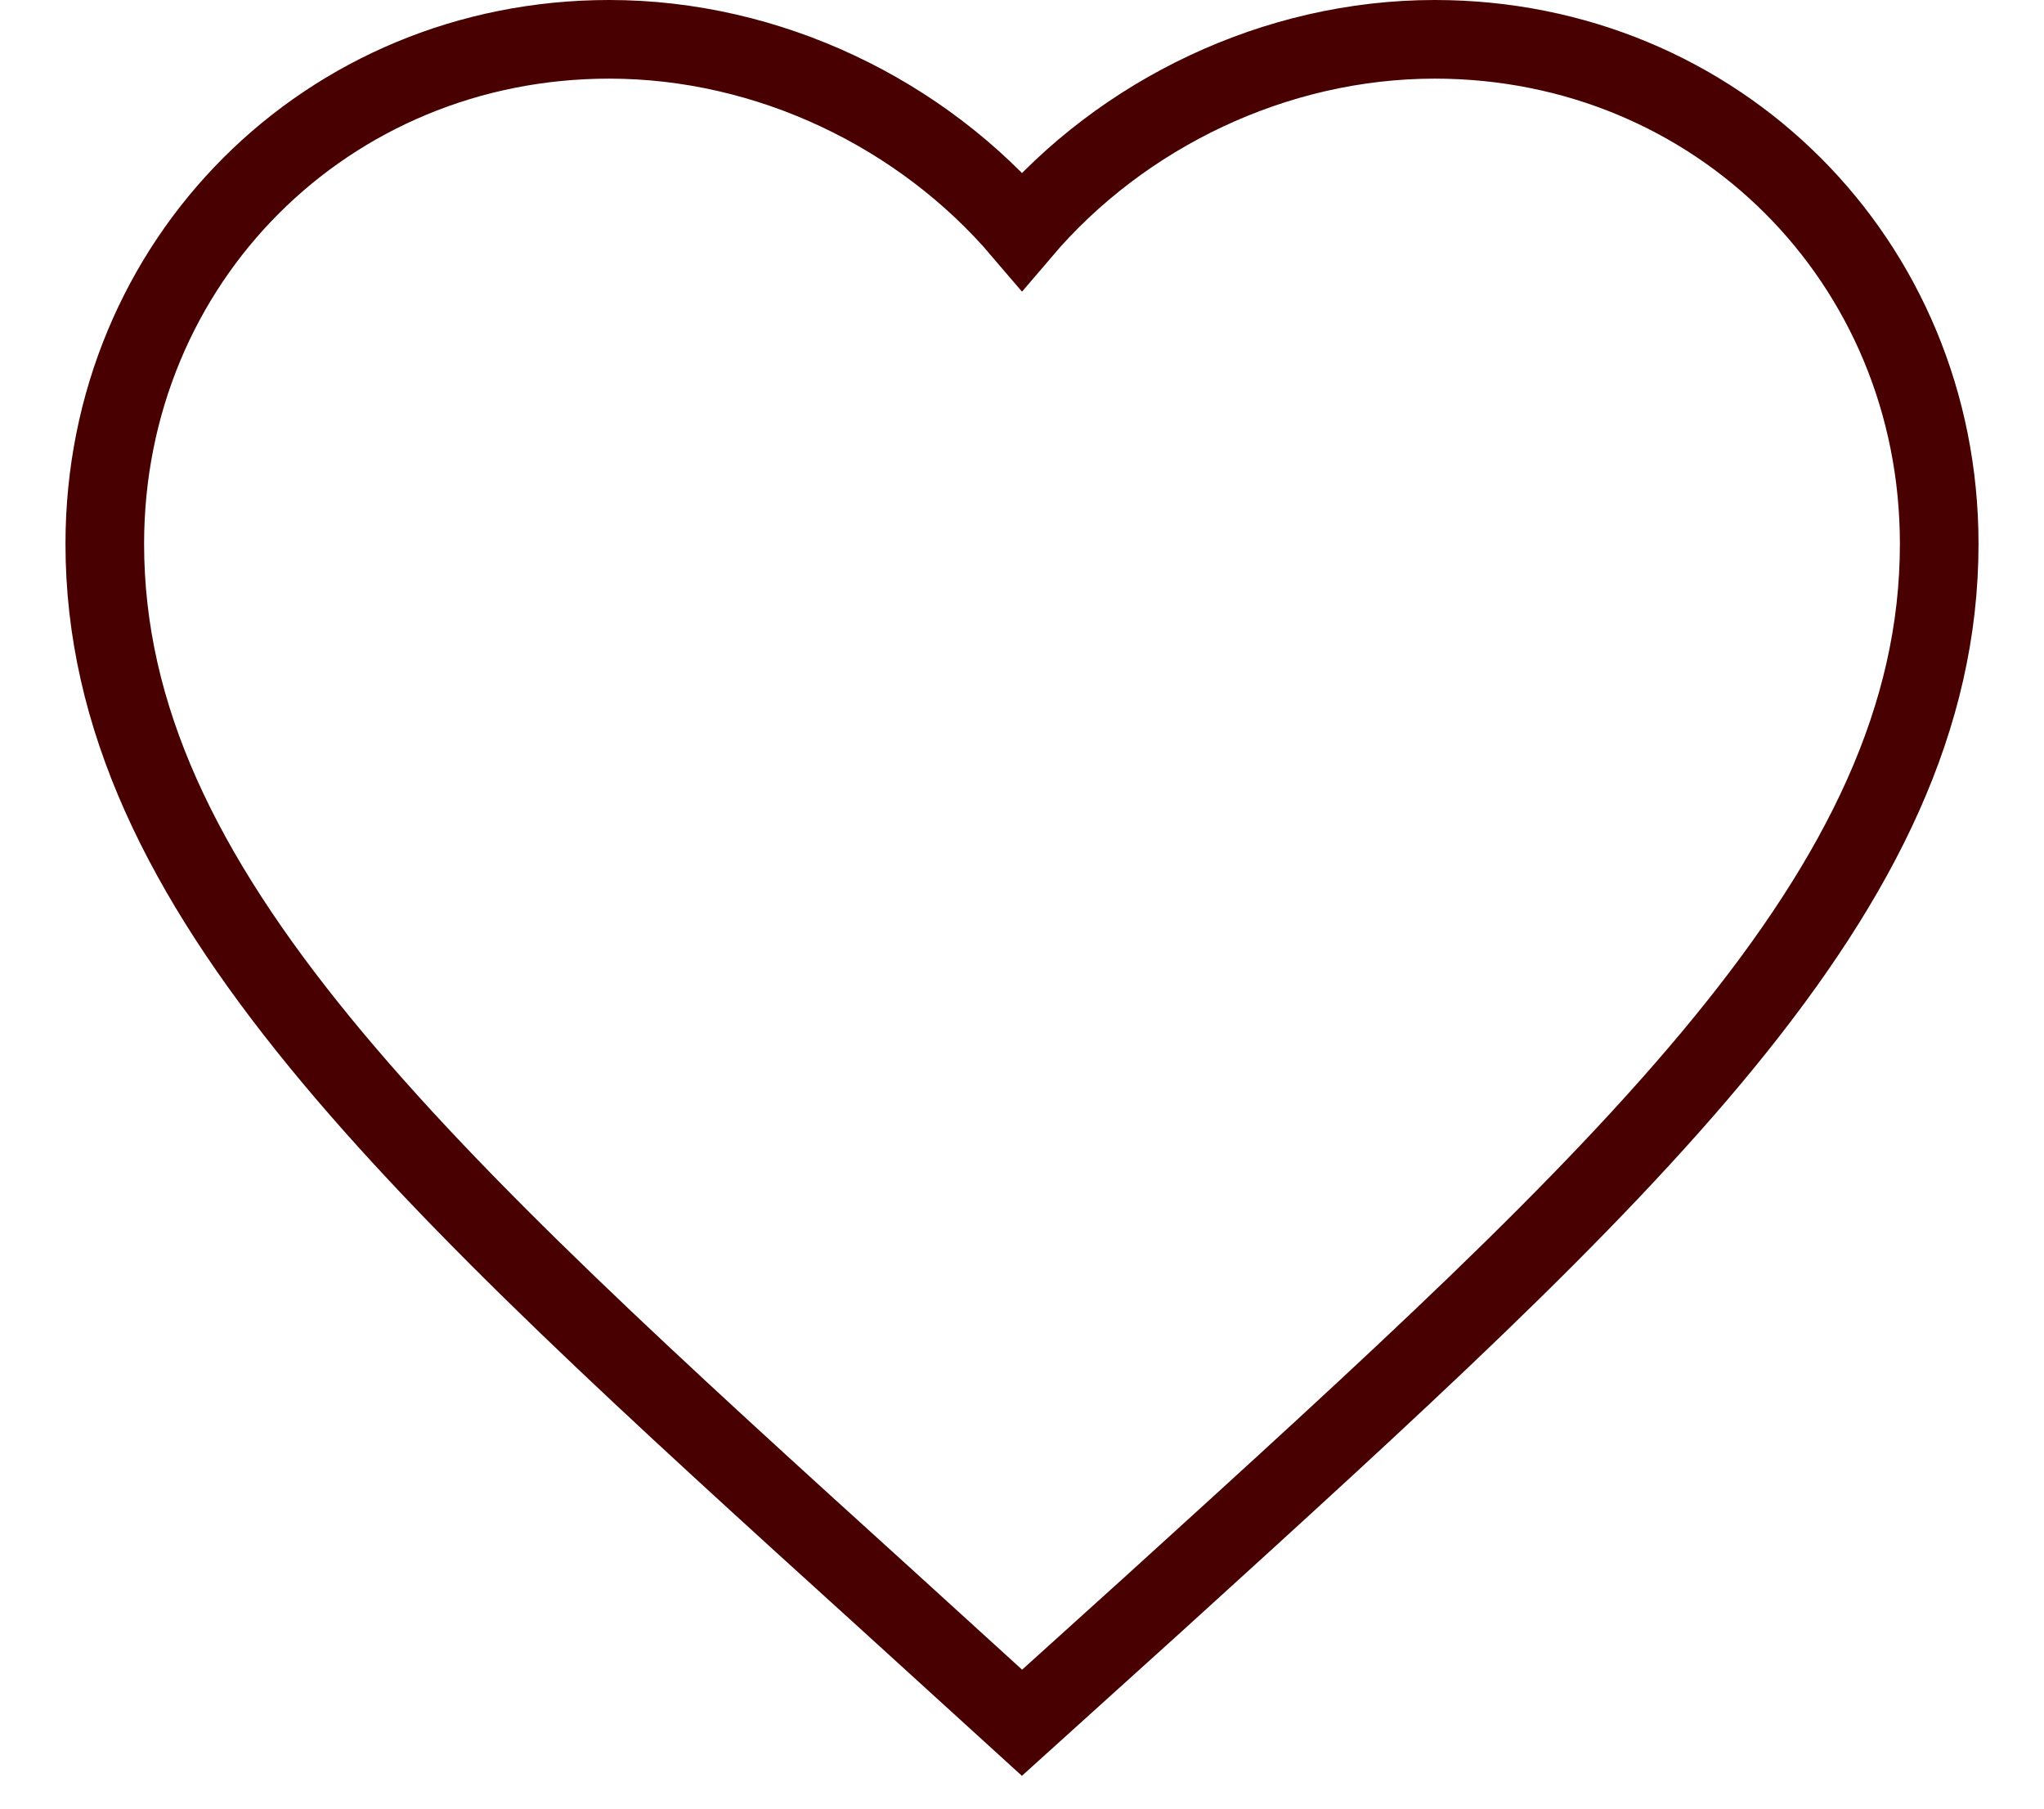 <?xml version="1.0" encoding="UTF-8"?>
<svg width="26px" height="23px" viewBox="0 0 26 23" version="1.1" xmlns="http://www.w3.org/2000/svg" xmlns:xlink="http://www.w3.org/1999/xlink">
    <!-- Generator: Sketch 55 (78076) - https://sketchapp.com -->
    <title>baseline-favorite-24px (5) copy 3</title>
    <desc>Created with Sketch.</desc>
    <g id="Page-1" stroke="none" stroke-width="1" fill="none" fill-rule="evenodd">
        <g id="Hosseinpour-Home" transform="translate(-354, -1038)">
            <g id="Group-16" transform="translate(120, 1019)">
                <g id="Group-12">
                    <g id="baseline-favorite-24px-(5)-copy-3" transform="translate(233, 16)">
                        <polygon id="Path" points="0 0 28 0 28 28 0 28"></polygon>
                        <path d="M14,24.908 L12.308,23.368 C6.3,17.92 2.333,14.327 2.333,9.917 C2.333,6.323 5.157,3.5 8.75,3.5 C10.78,3.5 12.728,4.445 14,5.938 C15.272,4.445 17.22,3.5 19.25,3.5 C22.843,3.5 25.667,6.323 25.667,9.917 C25.667,14.327 21.7,17.92 15.692,23.38 L14,24.908 Z" id="Path" stroke="#480000"></path>
                    </g>
                </g>
            </g>
        </g>
    </g>
</svg>